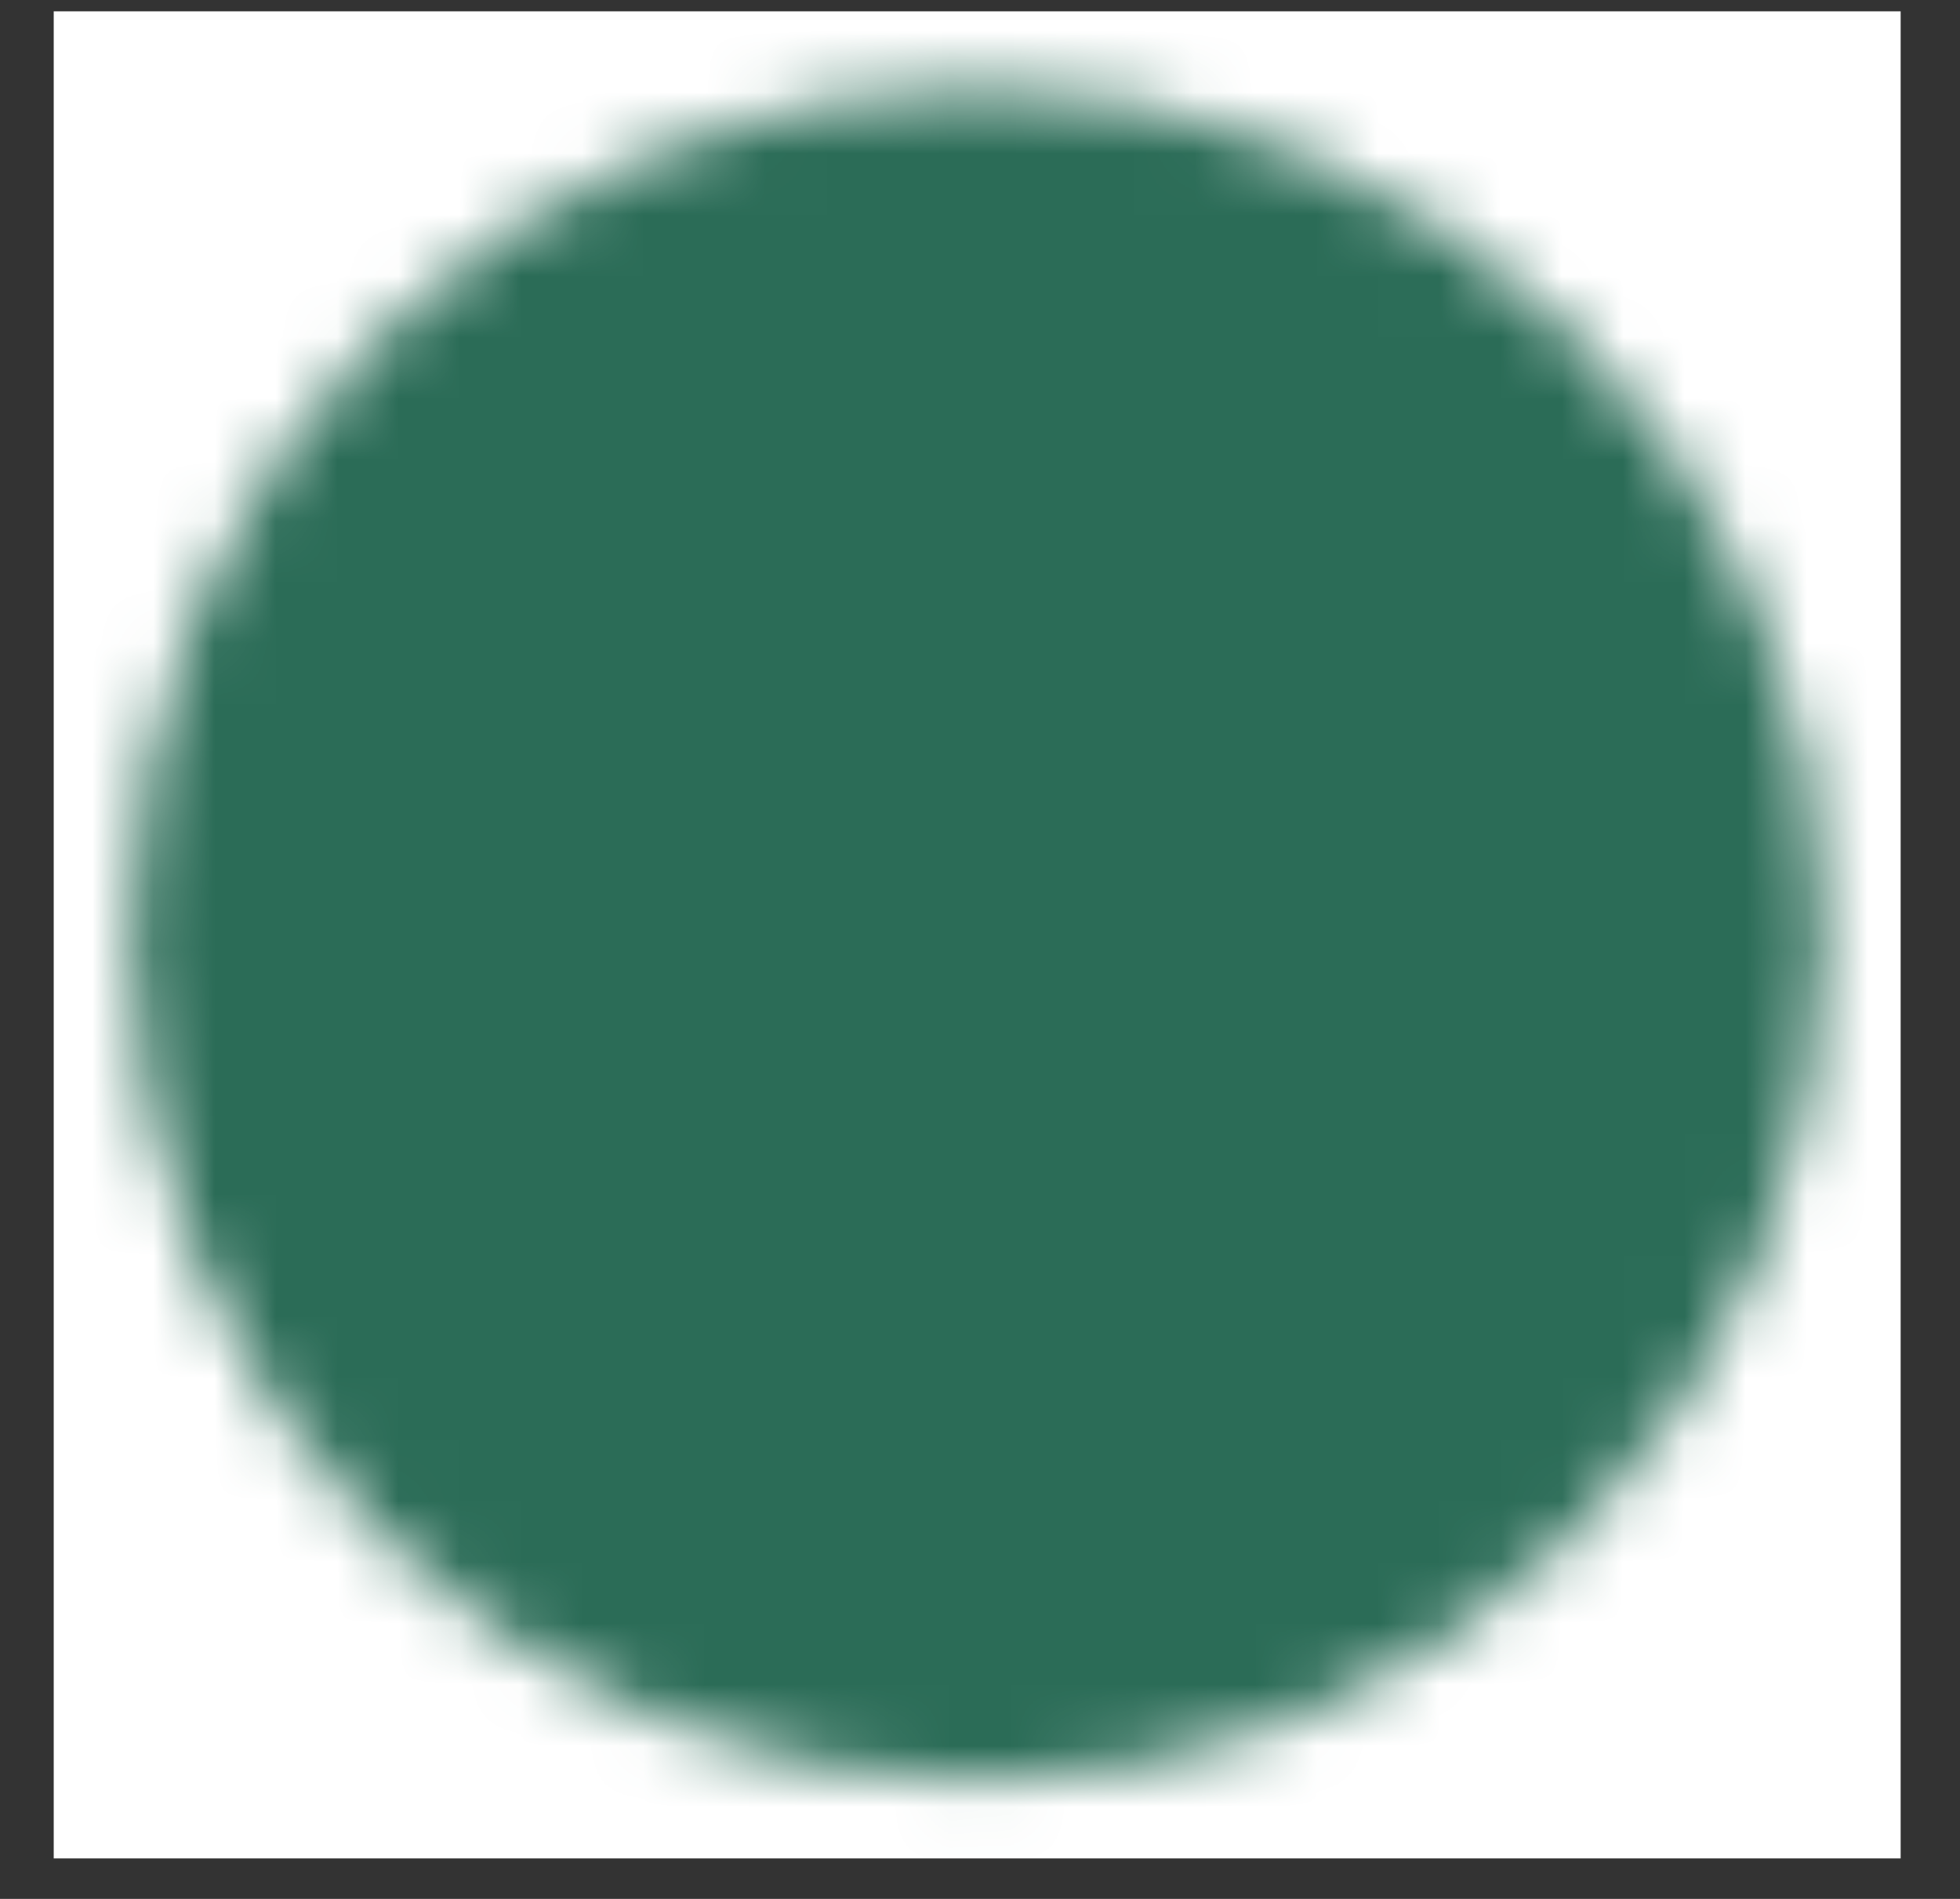  <svg width="32" height="31" viewBox="0 0 32 31" fill="none" xmlns="http://www.w3.org/2000/svg">
      <rect x="0" y="0" width="32" height="31" fill="#333333" stroke="none"/>
      <rect
        width="30.154"
        height="30.154"
        transform="translate(0.877 0.185)"
        fill="white"
      />
      <mask id="mask0_549_190" maskUnits="userSpaceOnUse" x="2" y="1" width="28" height="29">
        <path
          d="M15.955 27.826C17.605 27.828 19.239 27.504 20.764 26.872C22.289 26.241 23.673 25.314 24.839 24.146C26.007 22.98 26.934 21.596 27.565 20.071C28.197 18.546 28.521 16.912 28.519 15.261C28.521 13.611 28.197 11.977 27.565 10.452C26.934 8.928 26.007 7.543 24.839 6.377C23.673 5.209 22.289 4.282 20.764 3.651C19.239 3.019 17.605 2.695 15.955 2.697C14.305 2.695 12.67 3.019 11.146 3.651C9.621 4.282 8.236 5.209 7.071 6.377C5.902 7.543 4.976 8.928 4.344 10.452C3.713 11.977 3.389 13.611 3.391 15.261C3.389 16.912 3.713 18.546 4.344 20.071C4.976 21.596 5.902 22.98 7.071 24.146C8.236 25.314 9.621 26.241 11.146 26.872C12.67 27.504 14.305 27.828 15.955 27.826Z"
          fill="white"
          stroke="white"
          stroke-width="2.513"
          stroke-linejoin="round"
        />
        <path
          d="M10.93 15.261L14.699 19.031L22.237 11.492"
          stroke="black"
          stroke-width="2.513"
          stroke-linecap="round"
          stroke-linejoin="round"
        />
      </mask>
      <g mask="url(#mask0_549_190)">
        <path d="M0.877 0.185H31.031V30.338H0.877V0.185Z" fill="#2B6C57" />
      </g>
    </svg>